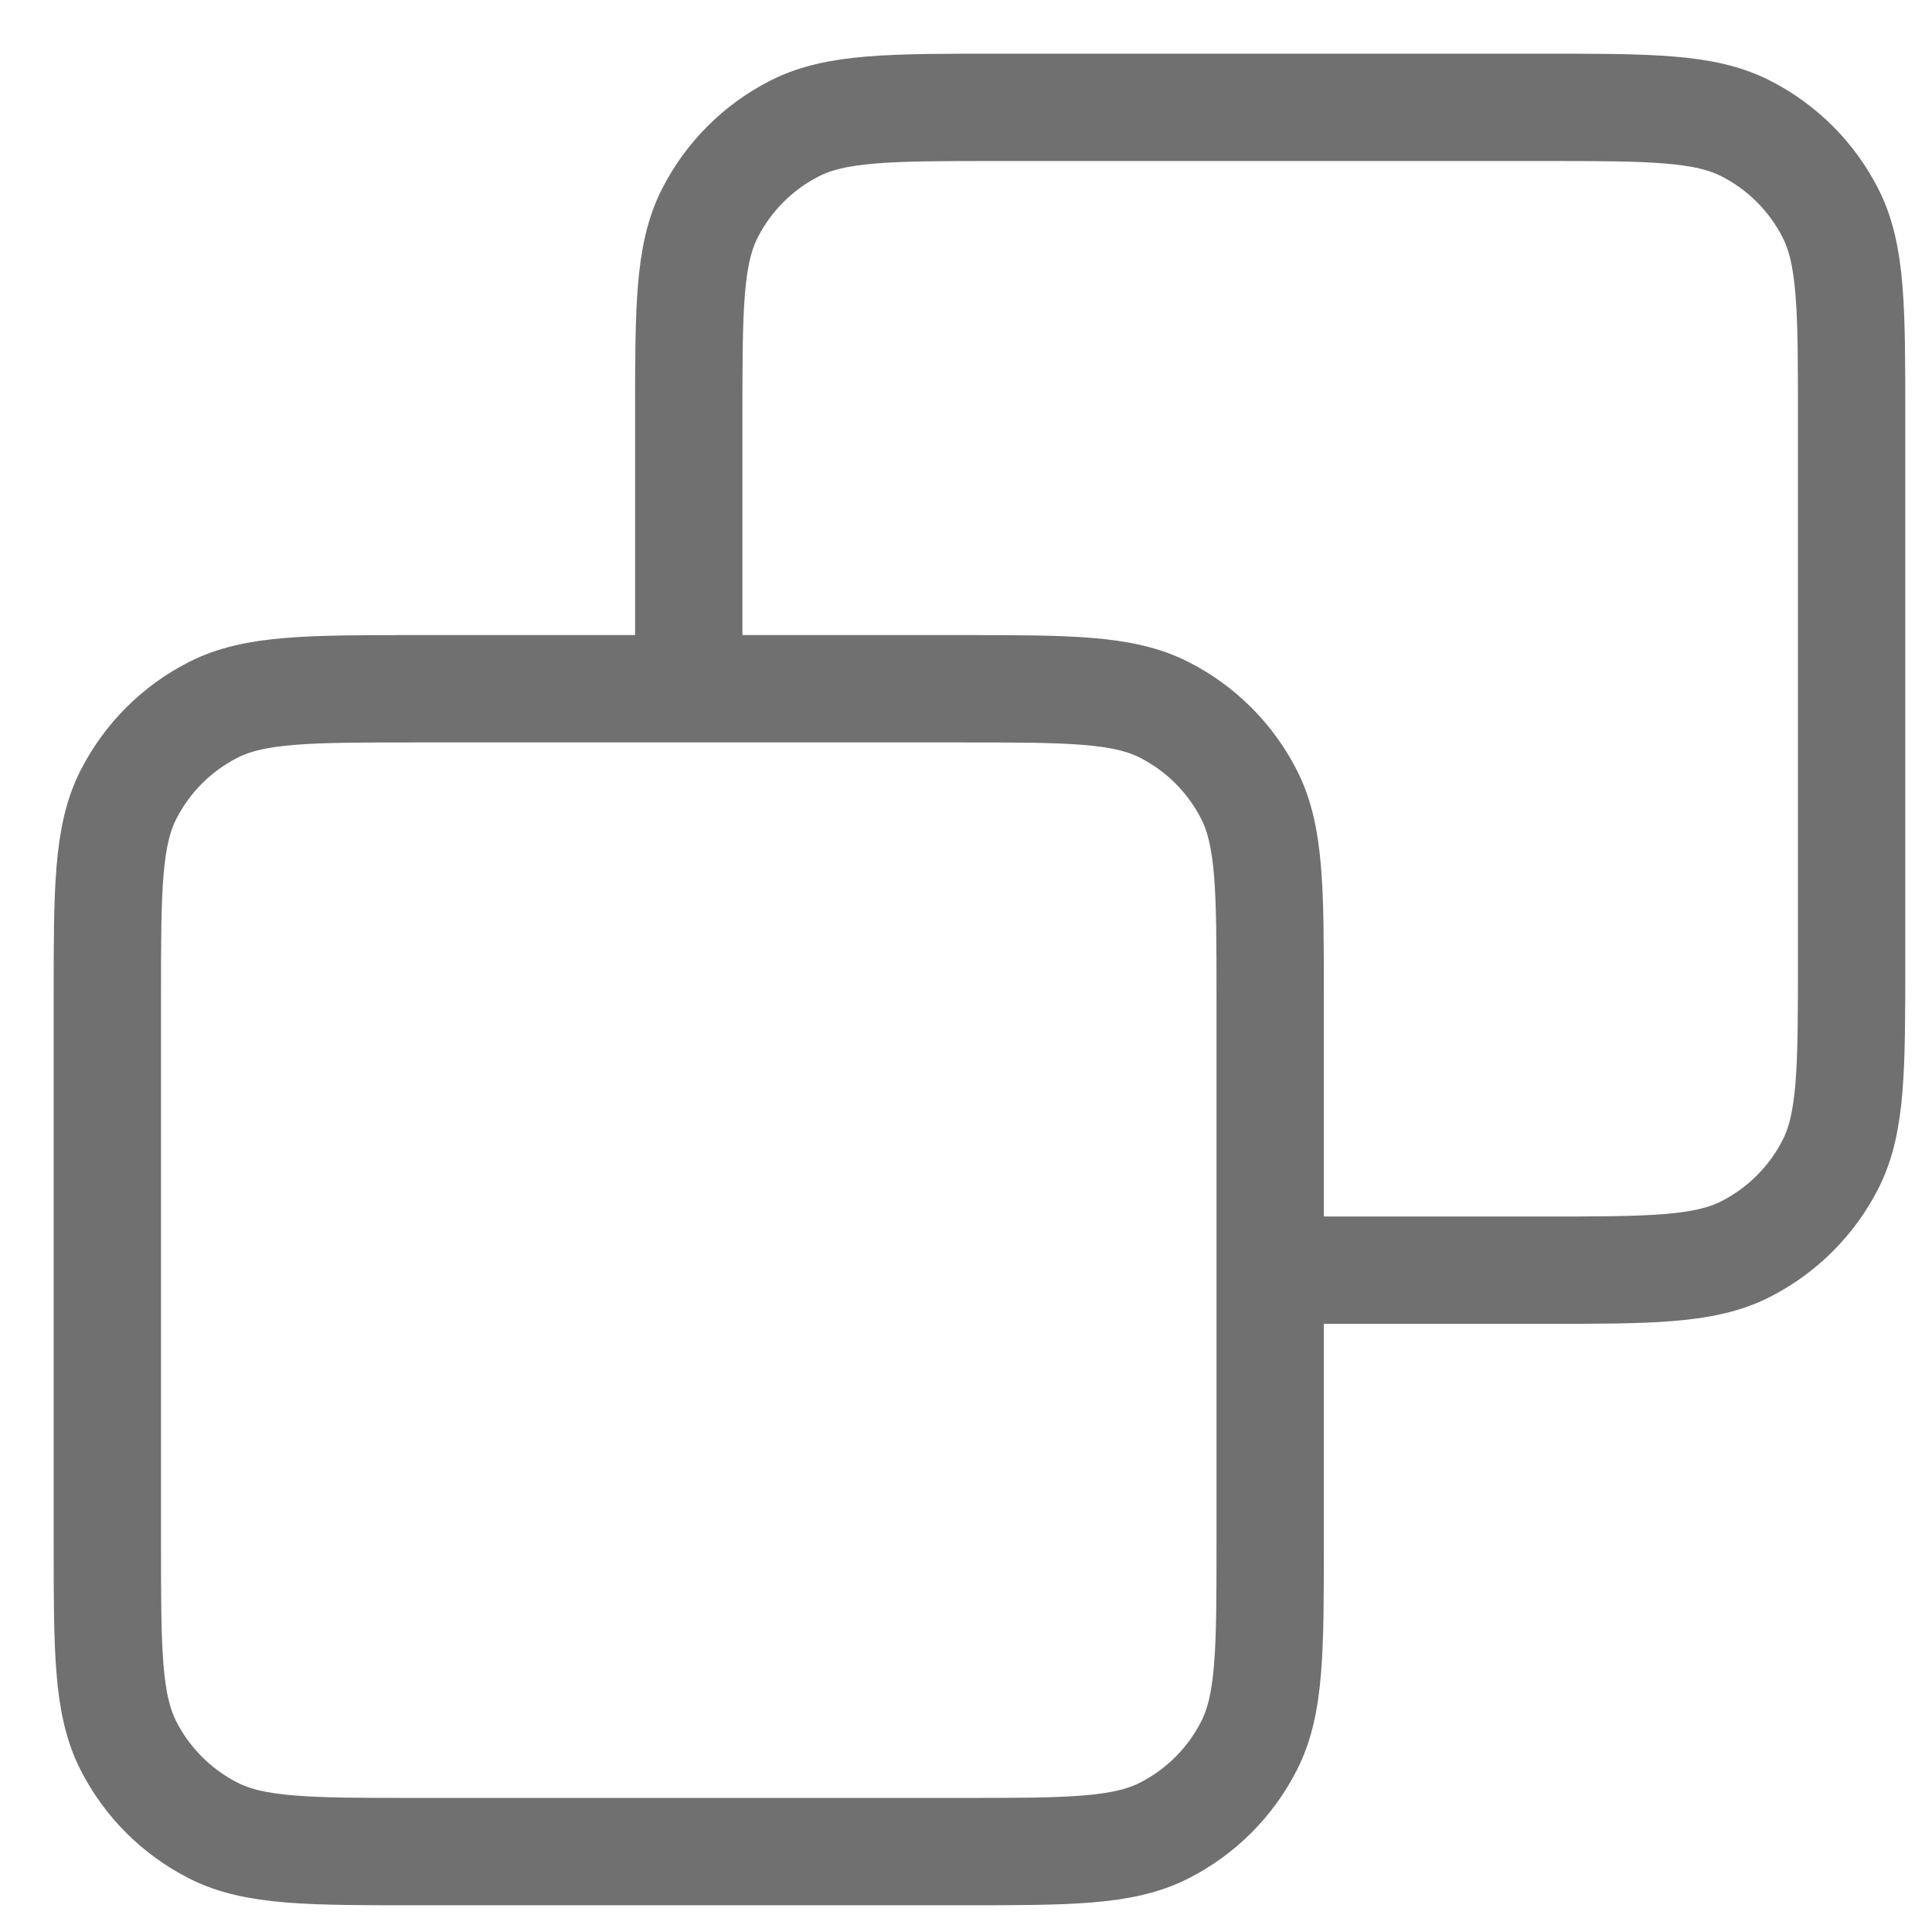 <svg width="18" height="18" viewBox="0 0 18 18" fill="none" xmlns="http://www.w3.org/2000/svg">
<path d="M6.417 6.417V3.889C6.417 2.878 6.417 2.372 6.614 1.986C6.787 1.646 7.063 1.37 7.403 1.197C7.789 1 8.295 1 9.306 1H14.362C15.373 1 15.879 1 16.265 1.197C16.605 1.37 16.881 1.646 17.054 1.986C17.251 2.372 17.251 2.878 17.251 3.889V8.945C17.251 9.956 17.251 10.462 17.054 10.848C16.881 11.188 16.604 11.464 16.265 11.637C15.879 11.834 15.374 11.834 14.365 11.834H11.834M6.417 6.417H3.889C2.878 6.417 2.372 6.417 1.986 6.614C1.646 6.787 1.37 7.063 1.197 7.403C1 7.789 1 8.295 1 9.306V14.362C1 15.373 1 15.879 1.197 16.265C1.37 16.605 1.646 16.881 1.986 17.054C2.372 17.251 2.877 17.251 3.886 17.251H8.948C9.957 17.251 10.462 17.251 10.848 17.054C11.188 16.881 11.464 16.605 11.637 16.265C11.834 15.879 11.834 15.374 11.834 14.365V11.834M6.417 6.417H8.945C9.956 6.417 10.462 6.417 10.848 6.614C11.188 6.787 11.464 7.063 11.637 7.403C11.834 7.789 11.834 8.294 11.834 9.303L11.834 11.834" stroke="#707070" stroke-linecap="round" stroke-linejoin="round"/>
</svg>
